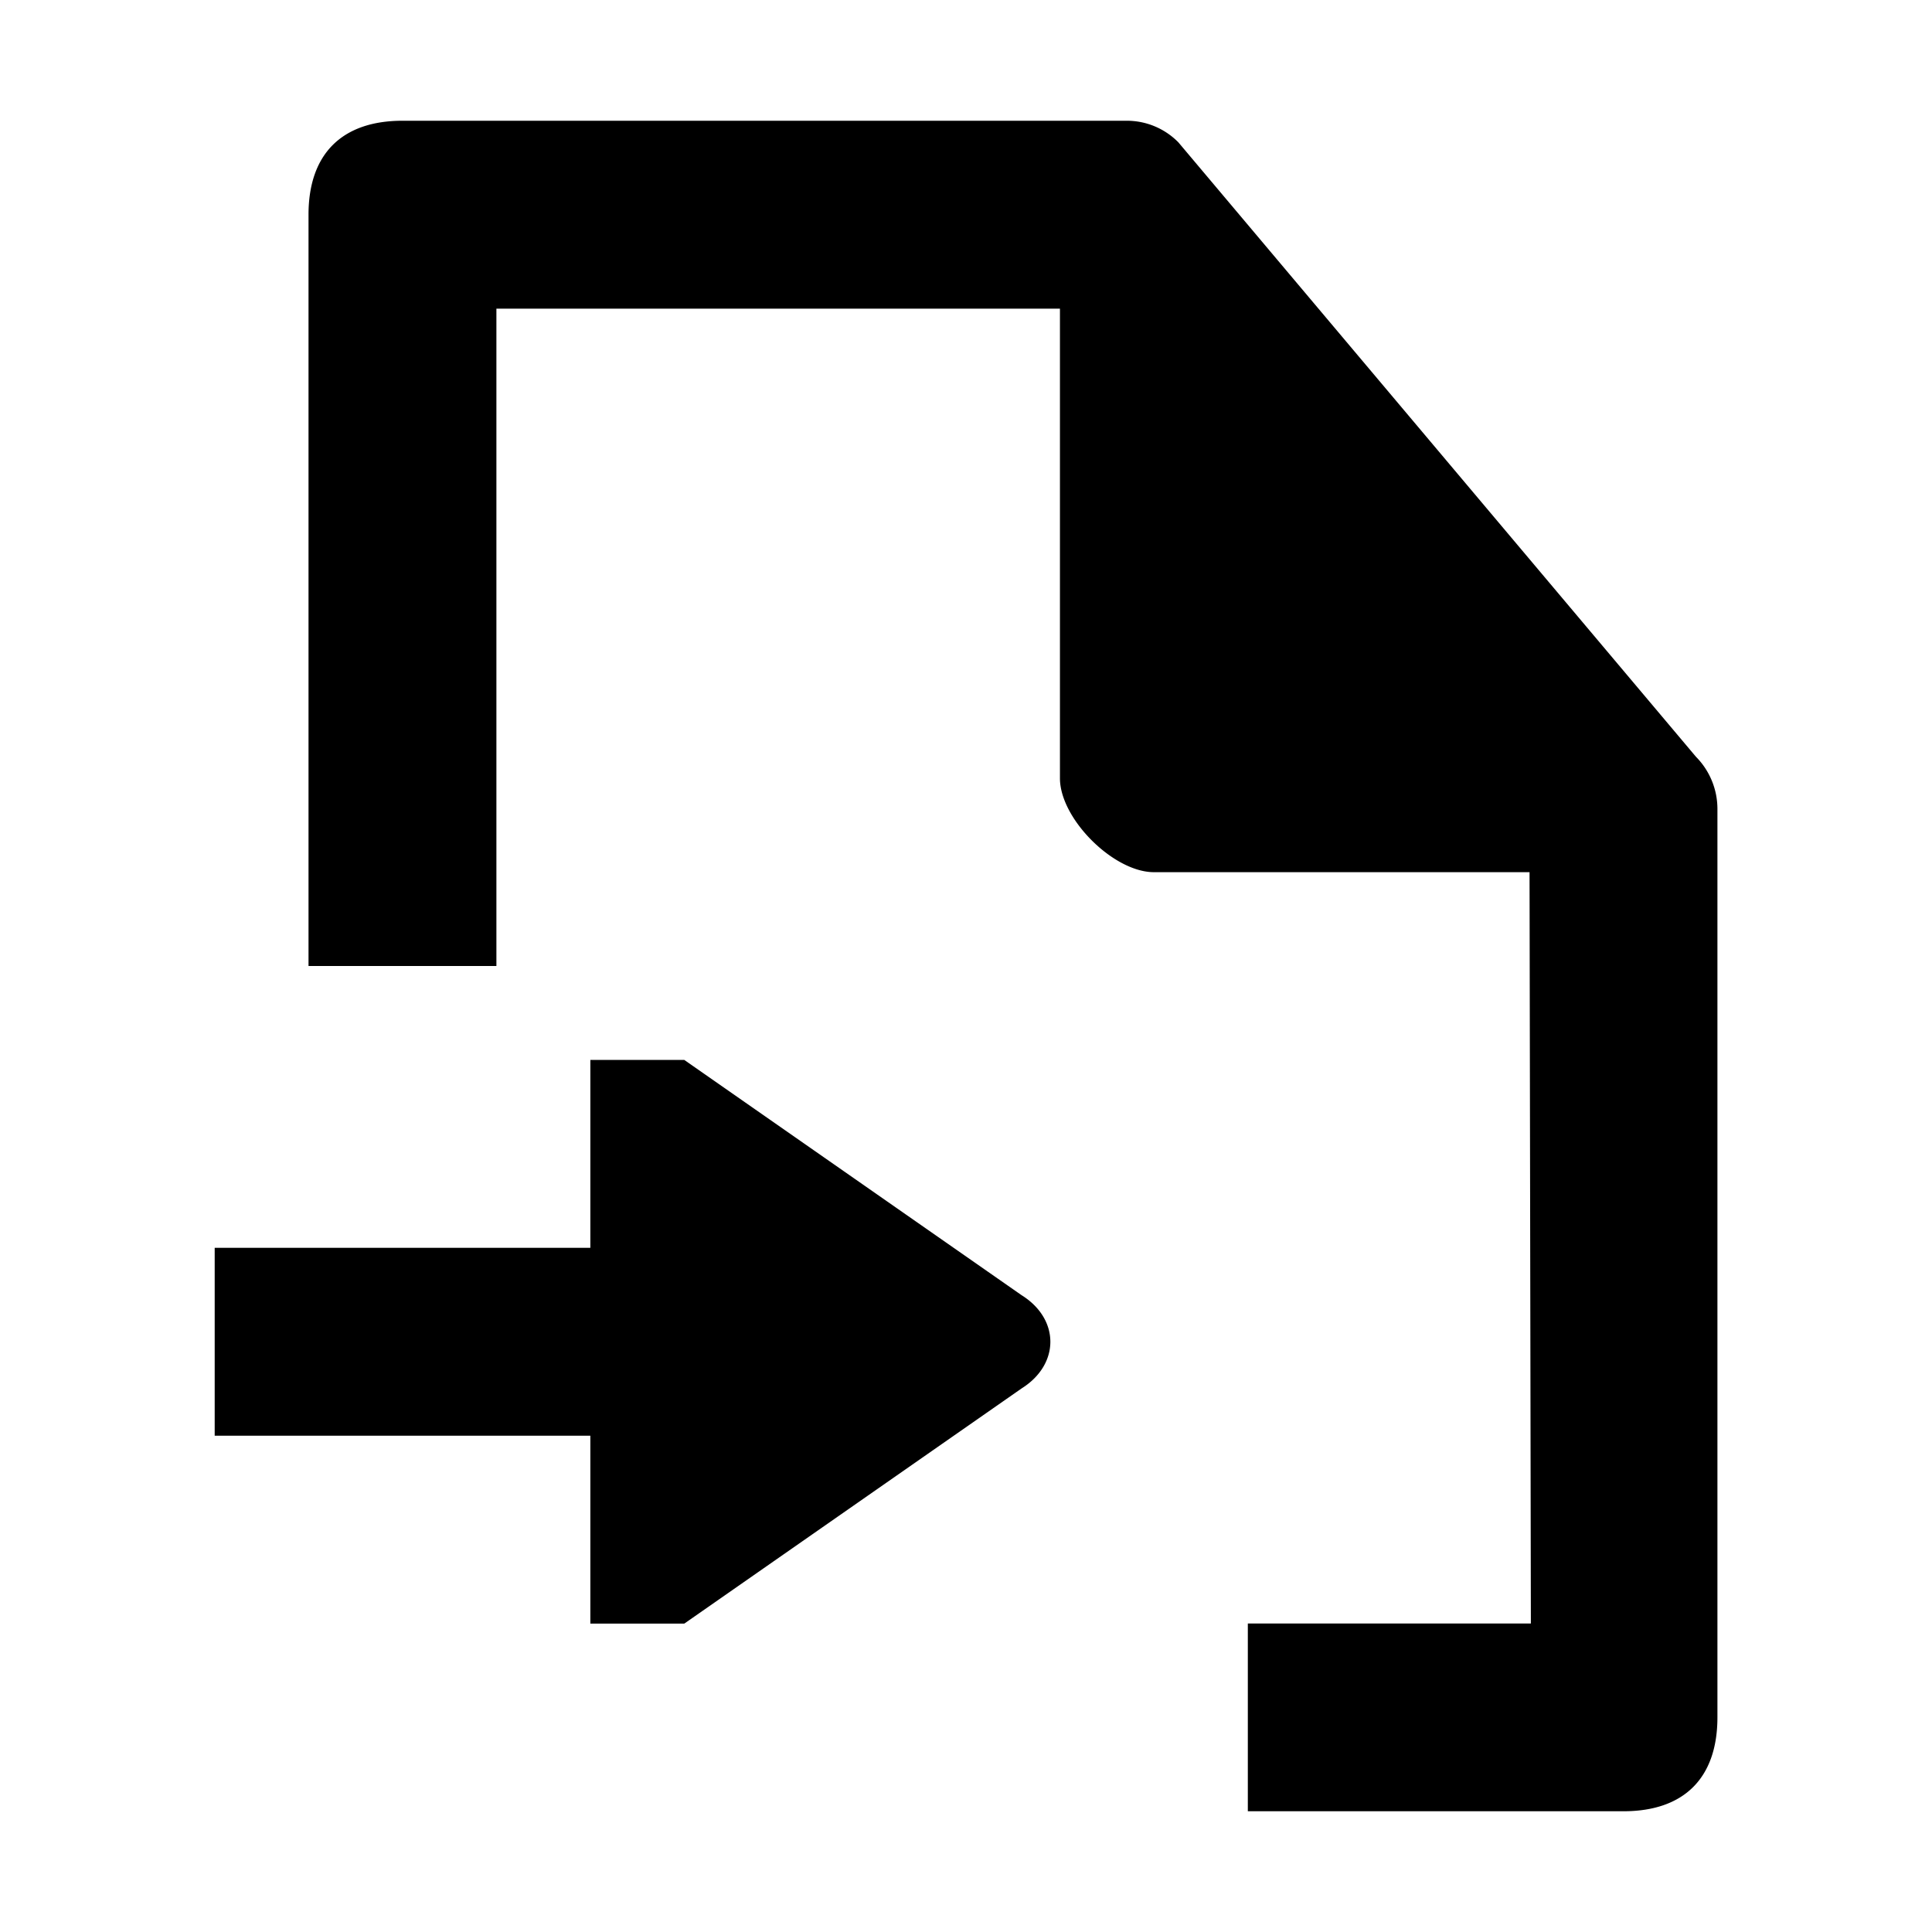 <?xml version="1.0" standalone="no"?><!DOCTYPE svg PUBLIC "-//W3C//DTD SVG 1.1//EN" "http://www.w3.org/Graphics/SVG/1.1/DTD/svg11.dtd"><svg t="1652501865158" class="icon" viewBox="0 0 1024 1024" version="1.1" xmlns="http://www.w3.org/2000/svg" p-id="9348" xmlns:xlink="http://www.w3.org/1999/xlink" width="200" height="200"><defs><style type="text/css">@font-face { font-family: feedback-iconfont; src: url("//at.alicdn.com/t/font_1031158_u69w8yhxdu.woff2?t=1630033759944") format("woff2"), url("//at.alicdn.com/t/font_1031158_u69w8yhxdu.woff?t=1630033759944") format("woff"), url("//at.alicdn.com/t/font_1031158_u69w8yhxdu.ttf?t=1630033759944") format("truetype"); }
</style></defs><path d="M541.44 686.464L362.688 561.792h-49.792v99.584H113.792v99.584h199.104v99.584h49.792l178.816-124.672c20.288-12.736 20.288-36.736-0.064-49.408z m357.44-285.376L624.576 75.456A38.272 38.272 0 0 0 597.248 64H213.312c-32 0-49.792 17.536-49.792 49.792V512h99.584V163.584h298.688v248.896c0 21.504 28.416 49.792 49.792 49.792h199.104l0.704 398.208h-150.016V960h199.104c32 0 49.792-17.536 49.792-49.792V428.608a39.296 39.296 0 0 0-11.392-27.52z" p-id="9349"></path></svg>